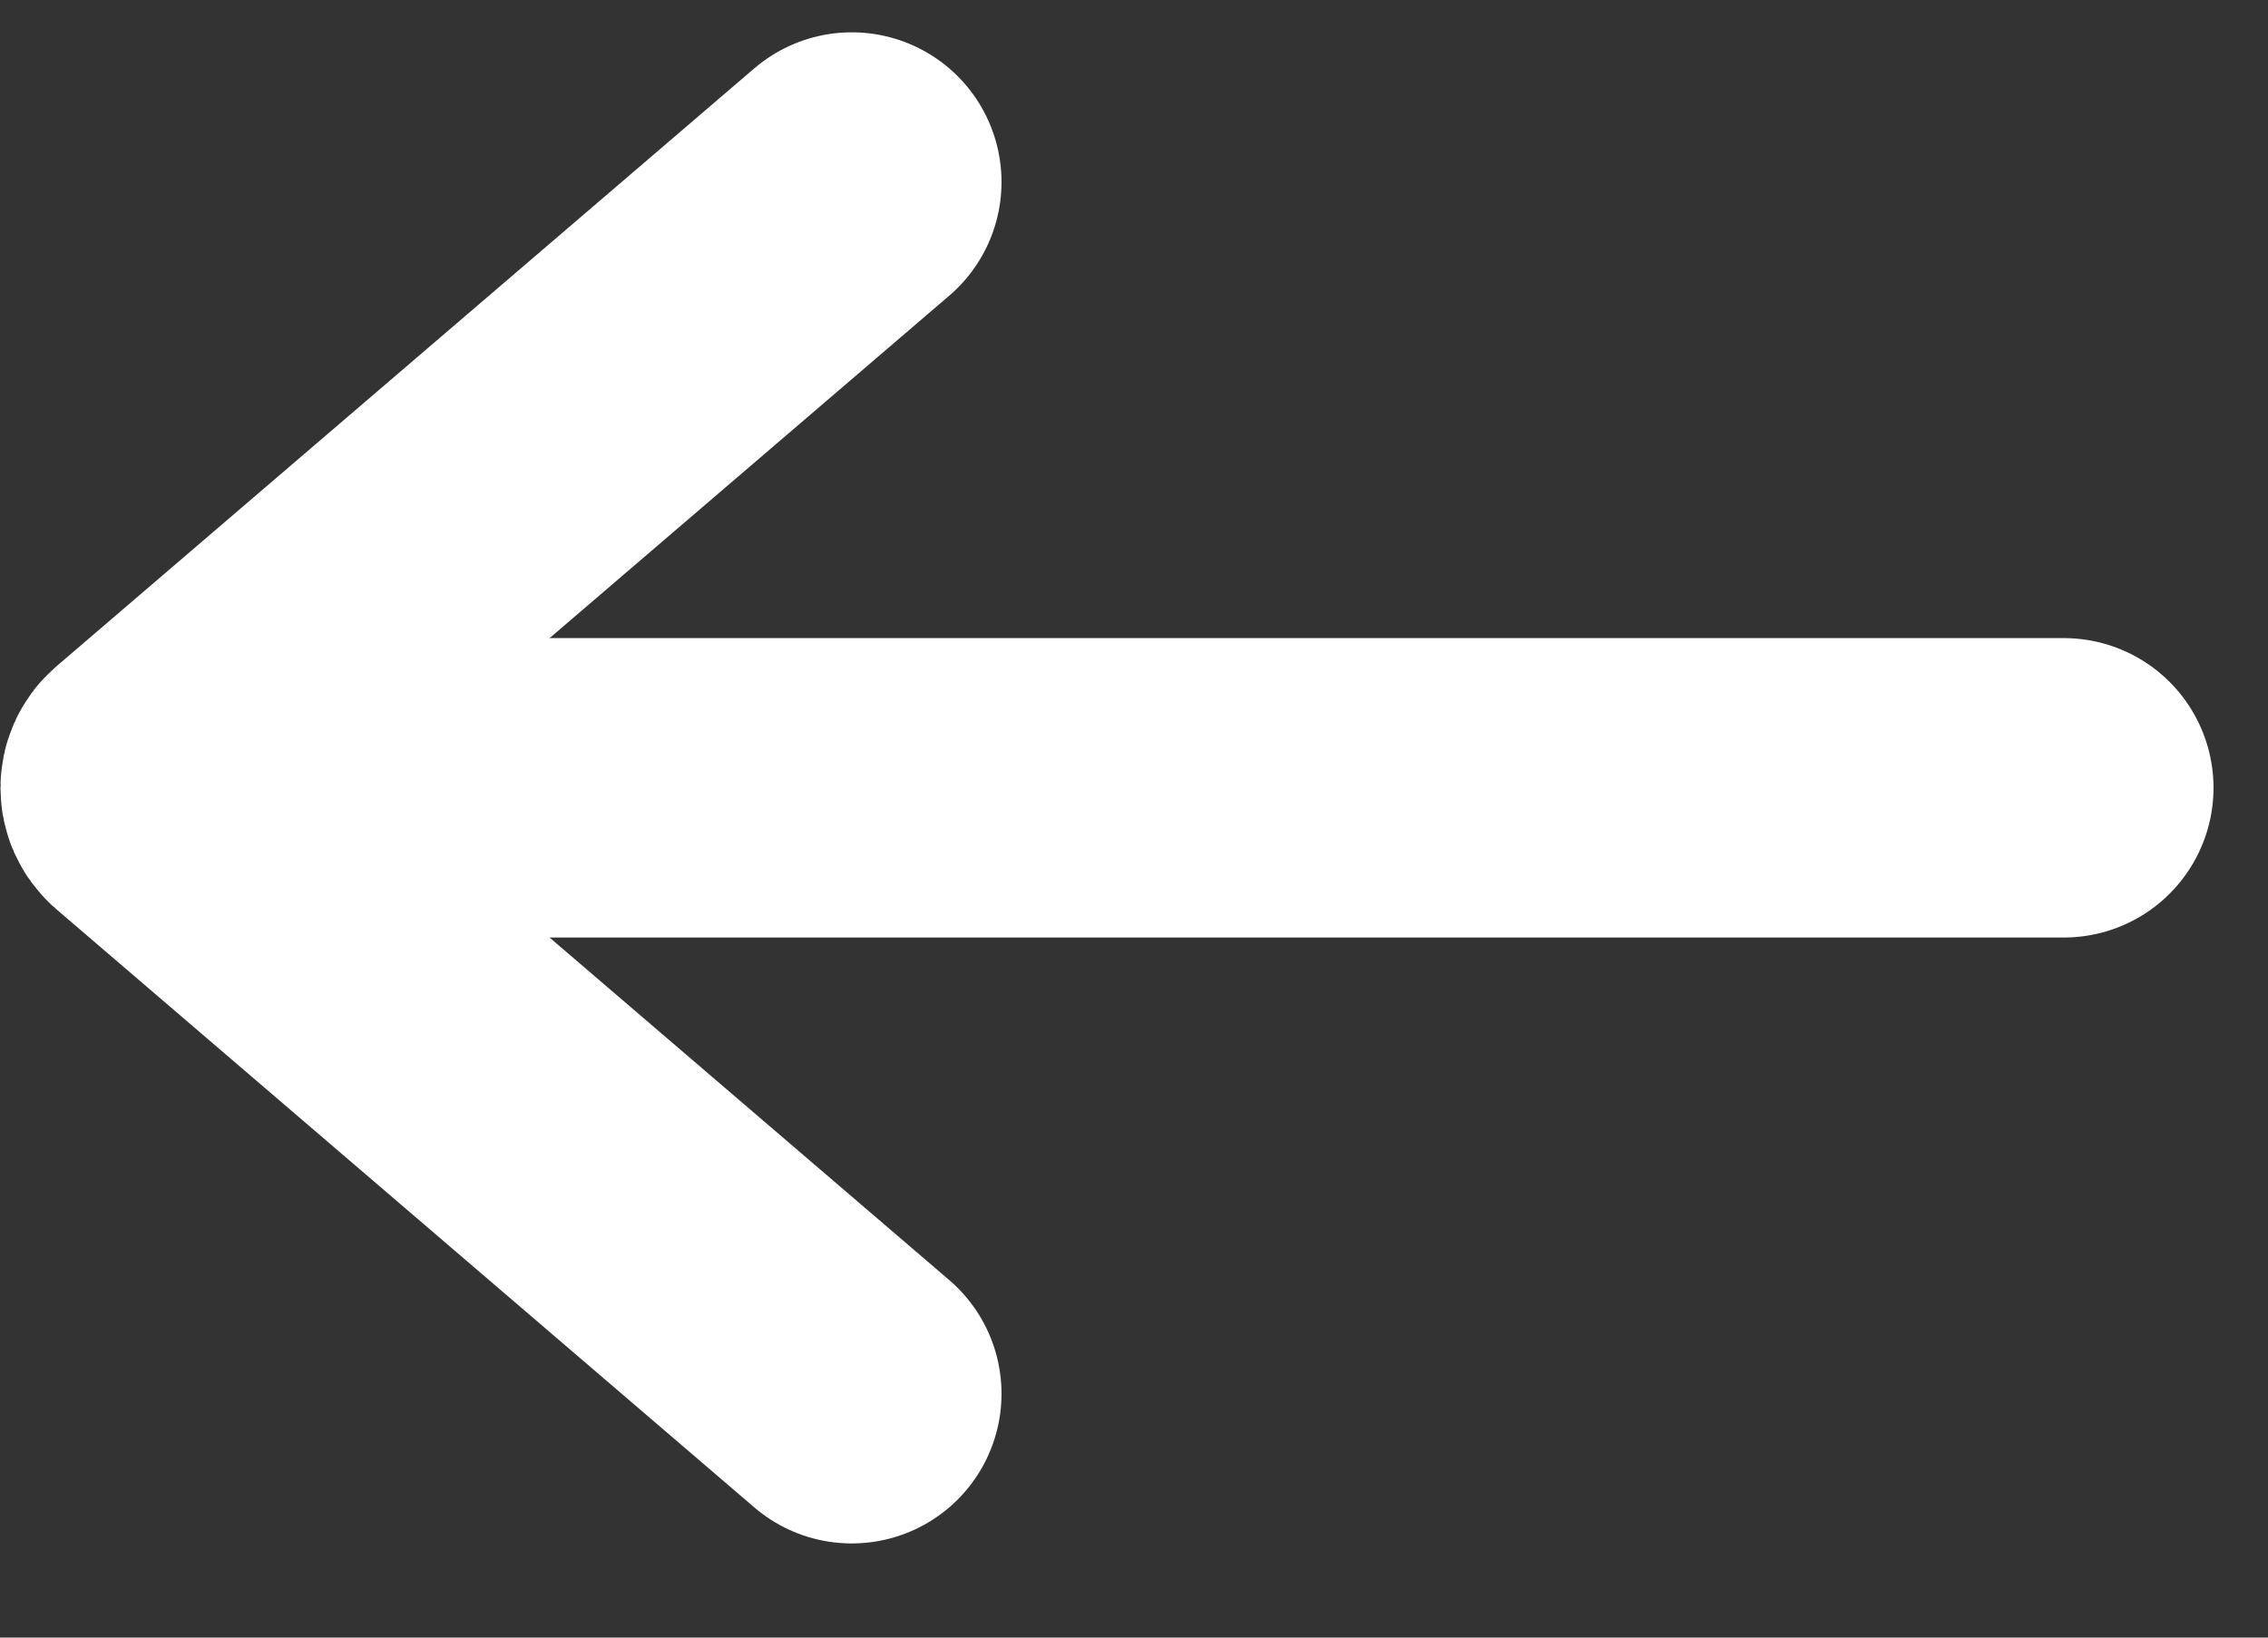 <svg width="18" height="13" viewBox="0 0 18 13" fill="none" xmlns="http://www.w3.org/2000/svg">
<rect x="0" y="0" width="18" height="13" fill="#333333" stroke="none"/>
<path d="M16.379 6.254L1.951 6.254" stroke="white" stroke-width="2.377" stroke-linecap="round"/>
<path d="M6.76 11.064L1.22 6.315C1.183 6.283 1.183 6.225 1.22 6.193L6.76 1.445" stroke="white" stroke-width="2.377" stroke-linecap="round"/>
</svg>
